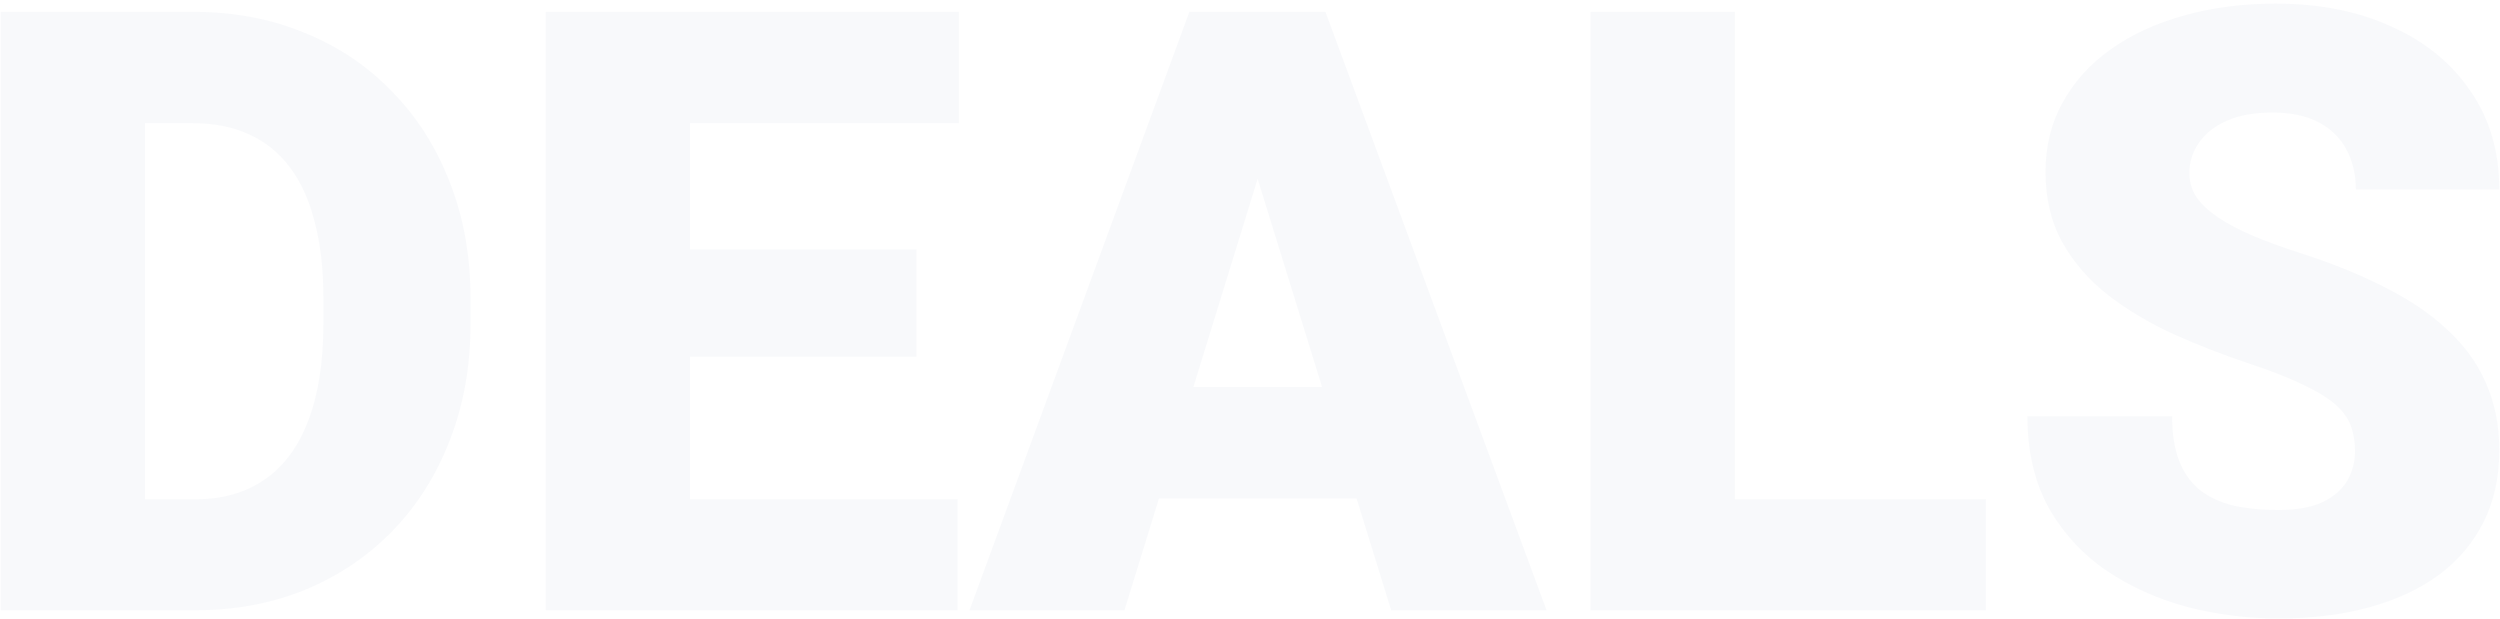  <svg width="594" height="147" viewBox="0 0 594 147" fill="none" xmlns="http://www.w3.org/2000/svg">
      <path opacity="0.03" d="M46.367 145H14.824L15.02 118.633H46.367C52.878 118.633 58.379 117.07 62.871 113.945C67.428 110.82 70.879 106.165 73.223 99.981C75.632 93.731 76.836 86.048 76.836 76.934V70.781C76.836 63.945 76.152 57.956 74.785 52.812C73.483 47.604 71.53 43.275 68.926 39.824C66.322 36.309 63.066 33.672 59.16 31.914C55.319 30.156 50.892 29.277 45.879 29.277H14.238V2.812H45.879C55.514 2.812 64.336 4.473 72.344 7.793C80.417 11.048 87.383 15.736 93.242 21.855C99.167 27.91 103.724 35.104 106.914 43.438C110.169 51.706 111.797 60.885 111.797 70.977V76.934C111.797 86.96 110.169 96.139 106.914 104.473C103.724 112.806 99.199 120 93.34 126.055C87.481 132.109 80.547 136.797 72.539 140.117C64.596 143.372 55.872 145 46.367 145ZM34.453 2.812V145H0.176V2.812H34.453ZM227.52 118.633V145H151.738V118.633H227.52ZM163.945 2.812V145H129.668V2.812H163.945ZM217.754 59.258V84.746H151.738V59.258H217.754ZM227.812 2.812V29.277H151.738V2.812H227.812ZM301.836 32.695L267.168 145H230.352L282.598 2.812H305.938L301.836 32.695ZM330.547 145L295.781 32.695L291.289 2.812H314.922L367.461 145H330.547ZM329.18 91.973V118.438H256.23V91.973H329.18ZM471.855 118.633V145H399.98V118.633H471.855ZM412.188 2.812V145H377.91V2.812H412.188ZM559.551 107.207C559.551 104.993 559.225 103.008 558.574 101.25C557.923 99.427 556.719 97.734 554.961 96.172C553.203 94.609 550.664 93.047 547.344 91.484C544.089 89.857 539.792 88.164 534.453 86.406C528.203 84.323 522.181 81.979 516.387 79.375C510.592 76.706 505.417 73.613 500.859 70.098C496.302 66.517 492.689 62.35 490.02 57.598C487.35 52.78 486.016 47.181 486.016 40.801C486.016 34.681 487.383 29.18 490.117 24.297C492.852 19.349 496.66 15.15 501.543 11.699C506.491 8.184 512.285 5.514 518.926 3.691C525.566 1.803 532.826 0.859 540.703 0.859C551.12 0.859 560.299 2.682 568.242 6.328C576.25 9.909 582.5 15.02 586.992 21.66C591.549 28.236 593.828 36.016 593.828 45H559.746C559.746 41.419 558.997 38.262 557.5 35.527C556.068 32.793 553.887 30.645 550.957 29.082C548.027 27.52 544.349 26.738 539.922 26.738C535.625 26.738 532.012 27.389 529.082 28.691C526.152 29.994 523.939 31.751 522.441 33.965C520.944 36.113 520.195 38.49 520.195 41.094C520.195 43.242 520.781 45.195 521.953 46.953C523.19 48.646 524.915 50.241 527.129 51.738C529.408 53.236 532.142 54.668 535.332 56.035C538.587 57.402 542.233 58.737 546.27 60.039C553.822 62.448 560.527 65.15 566.387 68.144C572.311 71.074 577.292 74.427 581.328 78.203C585.43 81.914 588.522 86.146 590.605 90.898C592.754 95.651 593.828 101.022 593.828 107.012C593.828 113.392 592.591 119.056 590.117 124.004C587.643 128.952 584.095 133.151 579.473 136.602C574.85 139.987 569.316 142.559 562.871 144.316C556.426 146.074 549.232 146.953 541.289 146.953C533.997 146.953 526.803 146.042 519.707 144.219C512.676 142.331 506.296 139.466 500.566 135.625C494.837 131.719 490.247 126.738 486.797 120.684C483.411 114.564 481.719 107.305 481.719 98.906H516.094C516.094 103.073 516.647 106.589 517.754 109.453C518.861 112.318 520.488 114.629 522.637 116.387C524.785 118.079 527.422 119.316 530.547 120.098C533.672 120.814 537.253 121.172 541.289 121.172C545.651 121.172 549.167 120.553 551.836 119.316C554.505 118.014 556.458 116.322 557.695 114.238C558.932 112.09 559.551 109.746 559.551 107.207Z" fill="#002881"/>
      </svg>